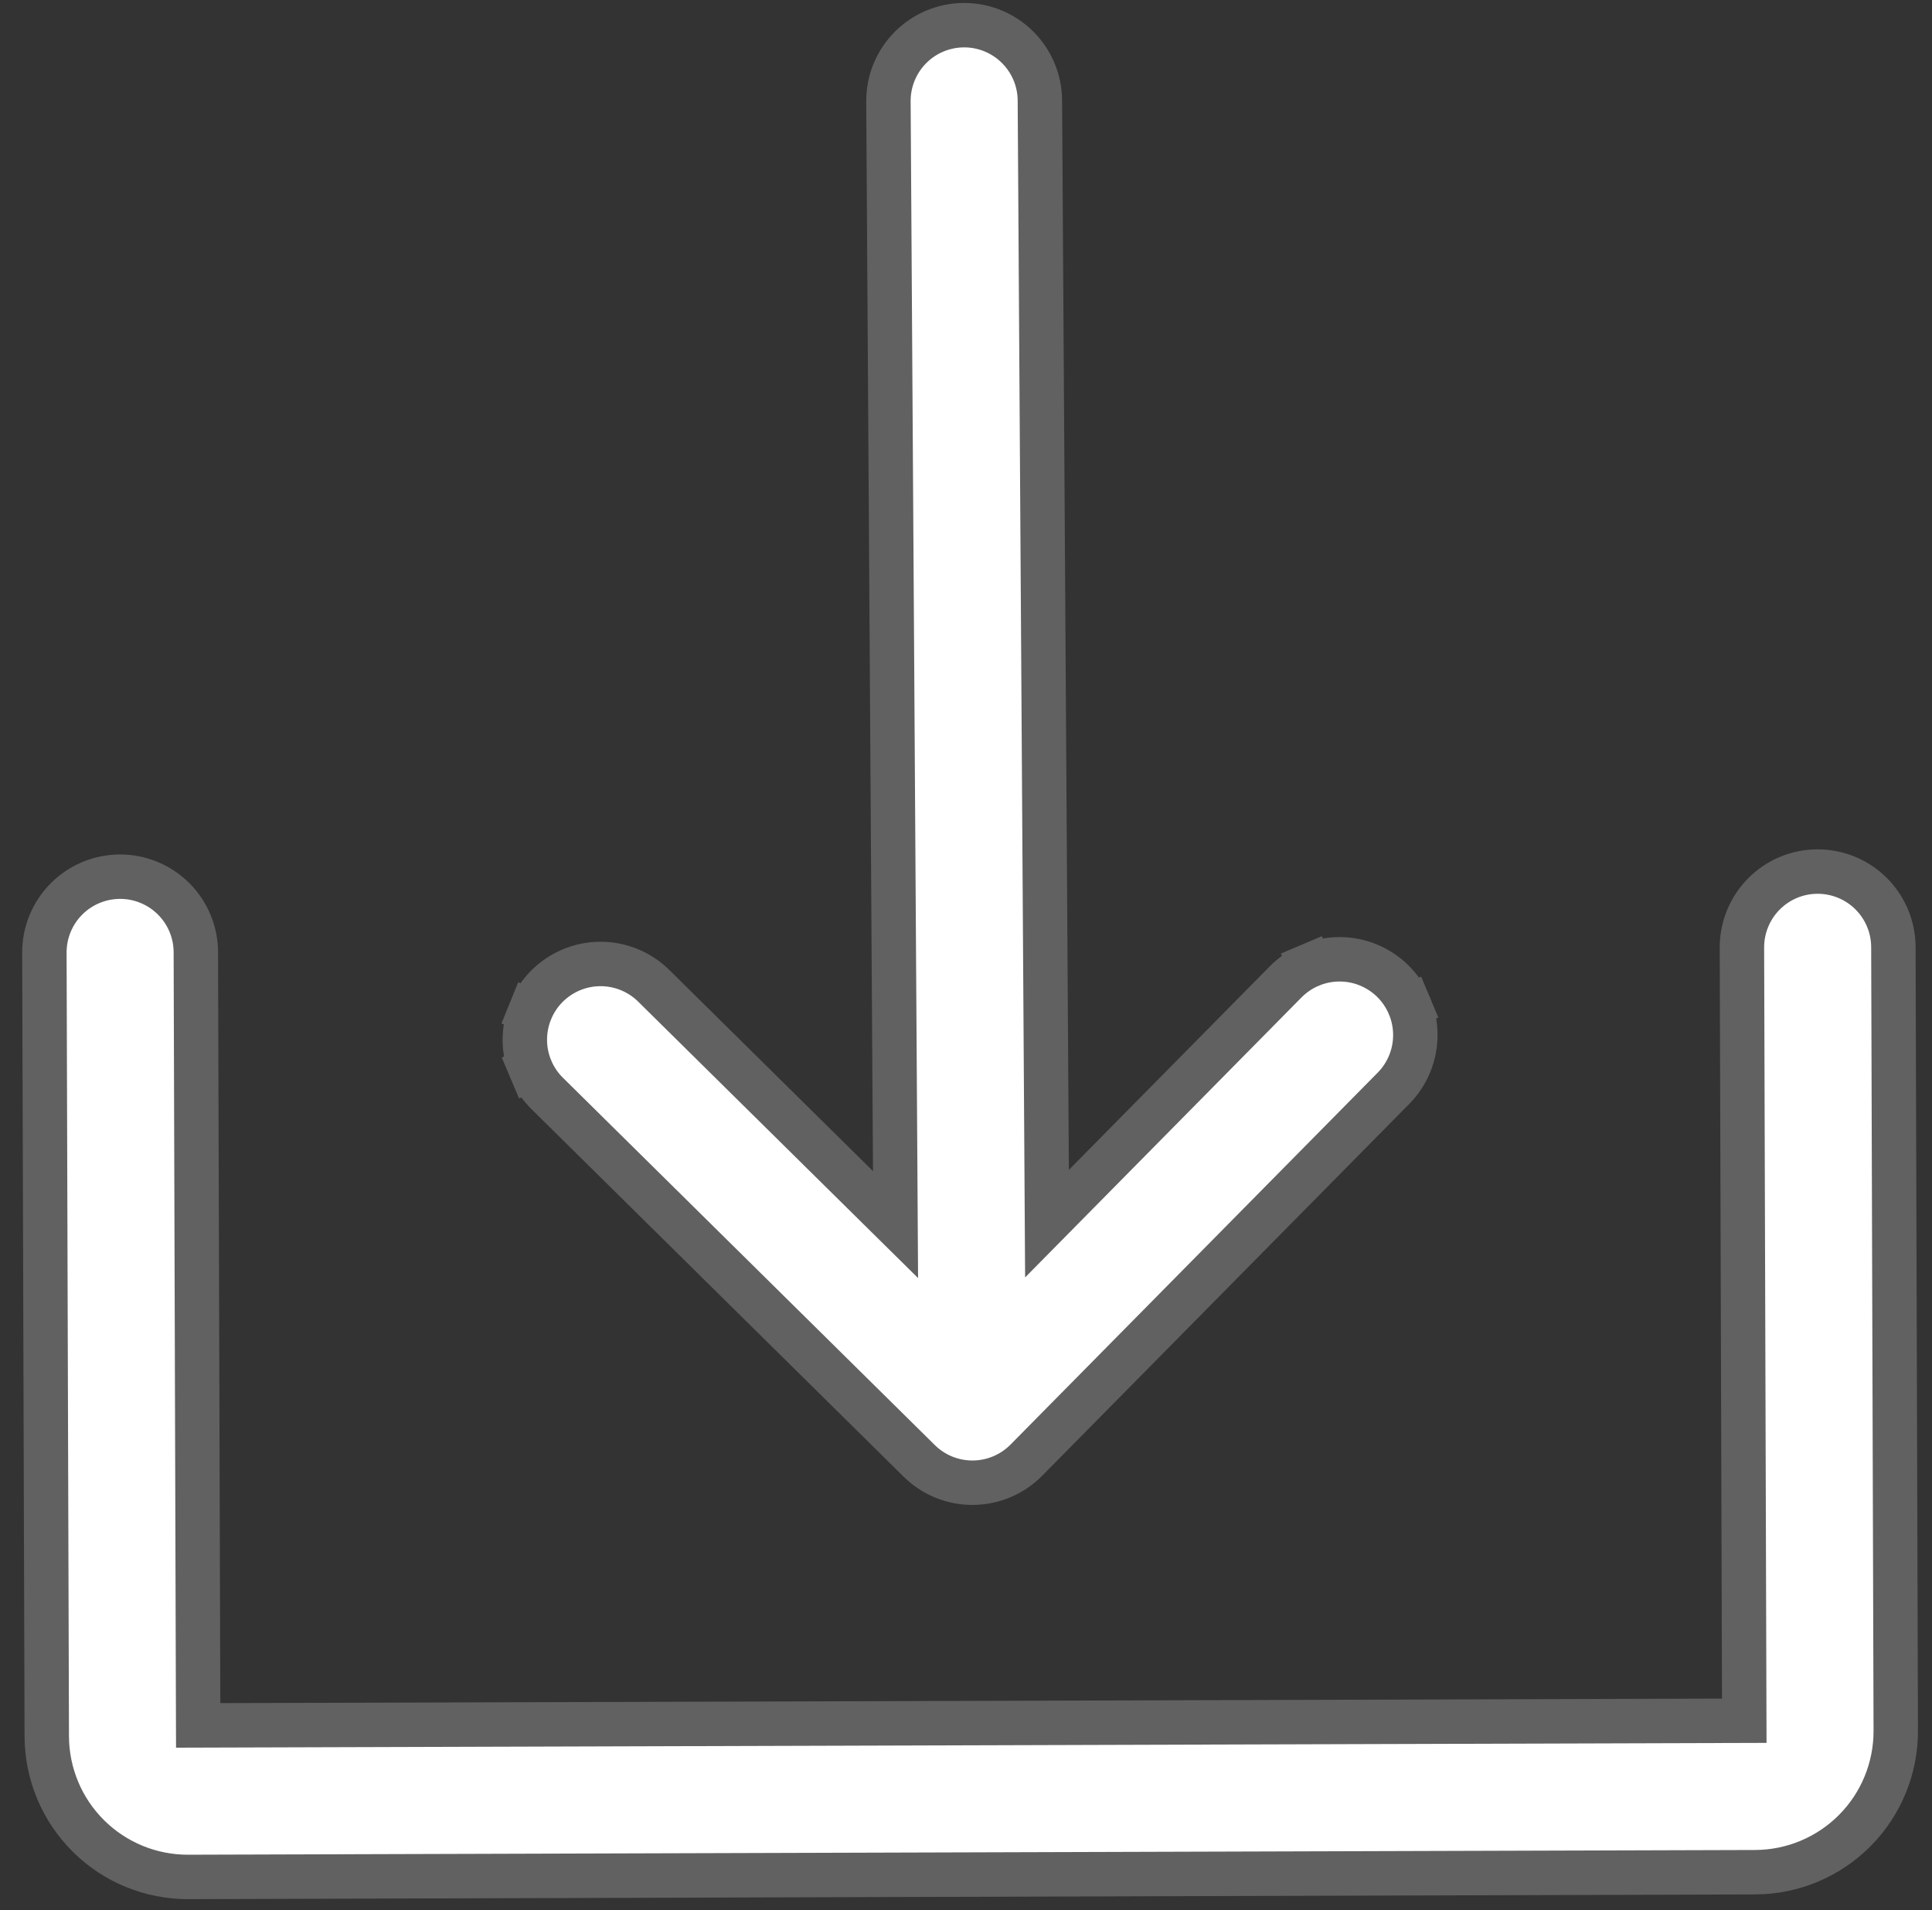 <svg width="87" height="86" viewBox="0 0 87 86" fill="none" xmlns="http://www.w3.org/2000/svg">
<rect x="0" y="0" width="87" height="86" fill="#333333" stroke="none"/>
<path d="M57.889 44.211L57.891 44.209C58.205 43.889 58.579 43.635 58.992 43.459L58.602 42.539L58.992 43.459C59.405 43.284 59.849 43.192 60.297 43.189C60.746 43.185 61.191 43.27 61.606 43.439C62.022 43.608 62.4 43.857 62.72 44.172C63.039 44.488 63.293 44.863 63.467 45.276L64.383 44.891L63.467 45.276C63.641 45.69 63.731 46.133 63.734 46.582C63.736 47.031 63.65 47.475 63.48 47.89C63.31 48.306 63.06 48.683 62.744 49.002L62.742 49.004L46.216 65.74L46.216 65.74C45.901 66.059 45.527 66.312 45.114 66.486C44.701 66.66 44.258 66.751 43.81 66.754C43.363 66.757 42.919 66.671 42.504 66.503C42.089 66.334 41.712 66.085 41.393 65.77L41.393 65.77L24.657 49.244L24.654 49.242C24.334 48.928 24.08 48.554 23.904 48.141L22.984 48.531L23.904 48.141C23.729 47.727 23.637 47.284 23.634 46.835C23.631 46.387 23.716 45.942 23.884 45.526L22.958 45.15L23.884 45.526C24.053 45.111 24.302 44.732 24.617 44.413C24.933 44.094 25.308 43.84 25.721 43.666C26.135 43.492 26.578 43.401 27.027 43.399C27.476 43.397 27.92 43.483 28.335 43.653C28.751 43.823 29.128 44.073 29.447 44.389L29.448 44.391L38.609 53.437L40.327 55.133L40.312 52.719L40.007 4.565C40.002 3.66 40.355 2.791 40.991 2.147C41.626 1.504 42.491 1.139 43.396 1.133C44.3 1.127 45.17 1.481 45.813 2.117C46.457 2.752 46.822 3.617 46.827 4.522L47.132 52.675L47.147 55.09L48.843 53.372L57.889 44.211Z" fill="white" stroke="#616161" stroke-width="2"/>
<path d="M77.546 77.473L78.546 77.47L78.543 76.47L78.441 42.659C78.439 41.755 78.795 40.886 79.433 40.245C80.07 39.603 80.937 39.241 81.841 39.239C82.746 39.236 83.614 39.593 84.255 40.23C84.897 40.868 85.259 41.734 85.261 42.639L85.368 77.919C85.373 79.604 84.709 81.221 83.522 82.415C82.334 83.61 80.721 84.284 79.037 84.289L8.475 84.502C6.791 84.507 5.173 83.843 3.979 82.655C2.784 81.468 2.111 79.855 2.106 78.171L1.999 42.889C1.996 41.985 2.353 41.117 2.991 40.475C3.628 39.834 4.495 39.472 5.399 39.469C6.303 39.466 7.172 39.823 7.813 40.461C8.455 41.098 8.817 41.965 8.819 42.869L8.921 76.68L8.924 77.68L9.924 77.677L77.546 77.473Z" fill="white" stroke="#616161" stroke-width="2"/>
</svg>
